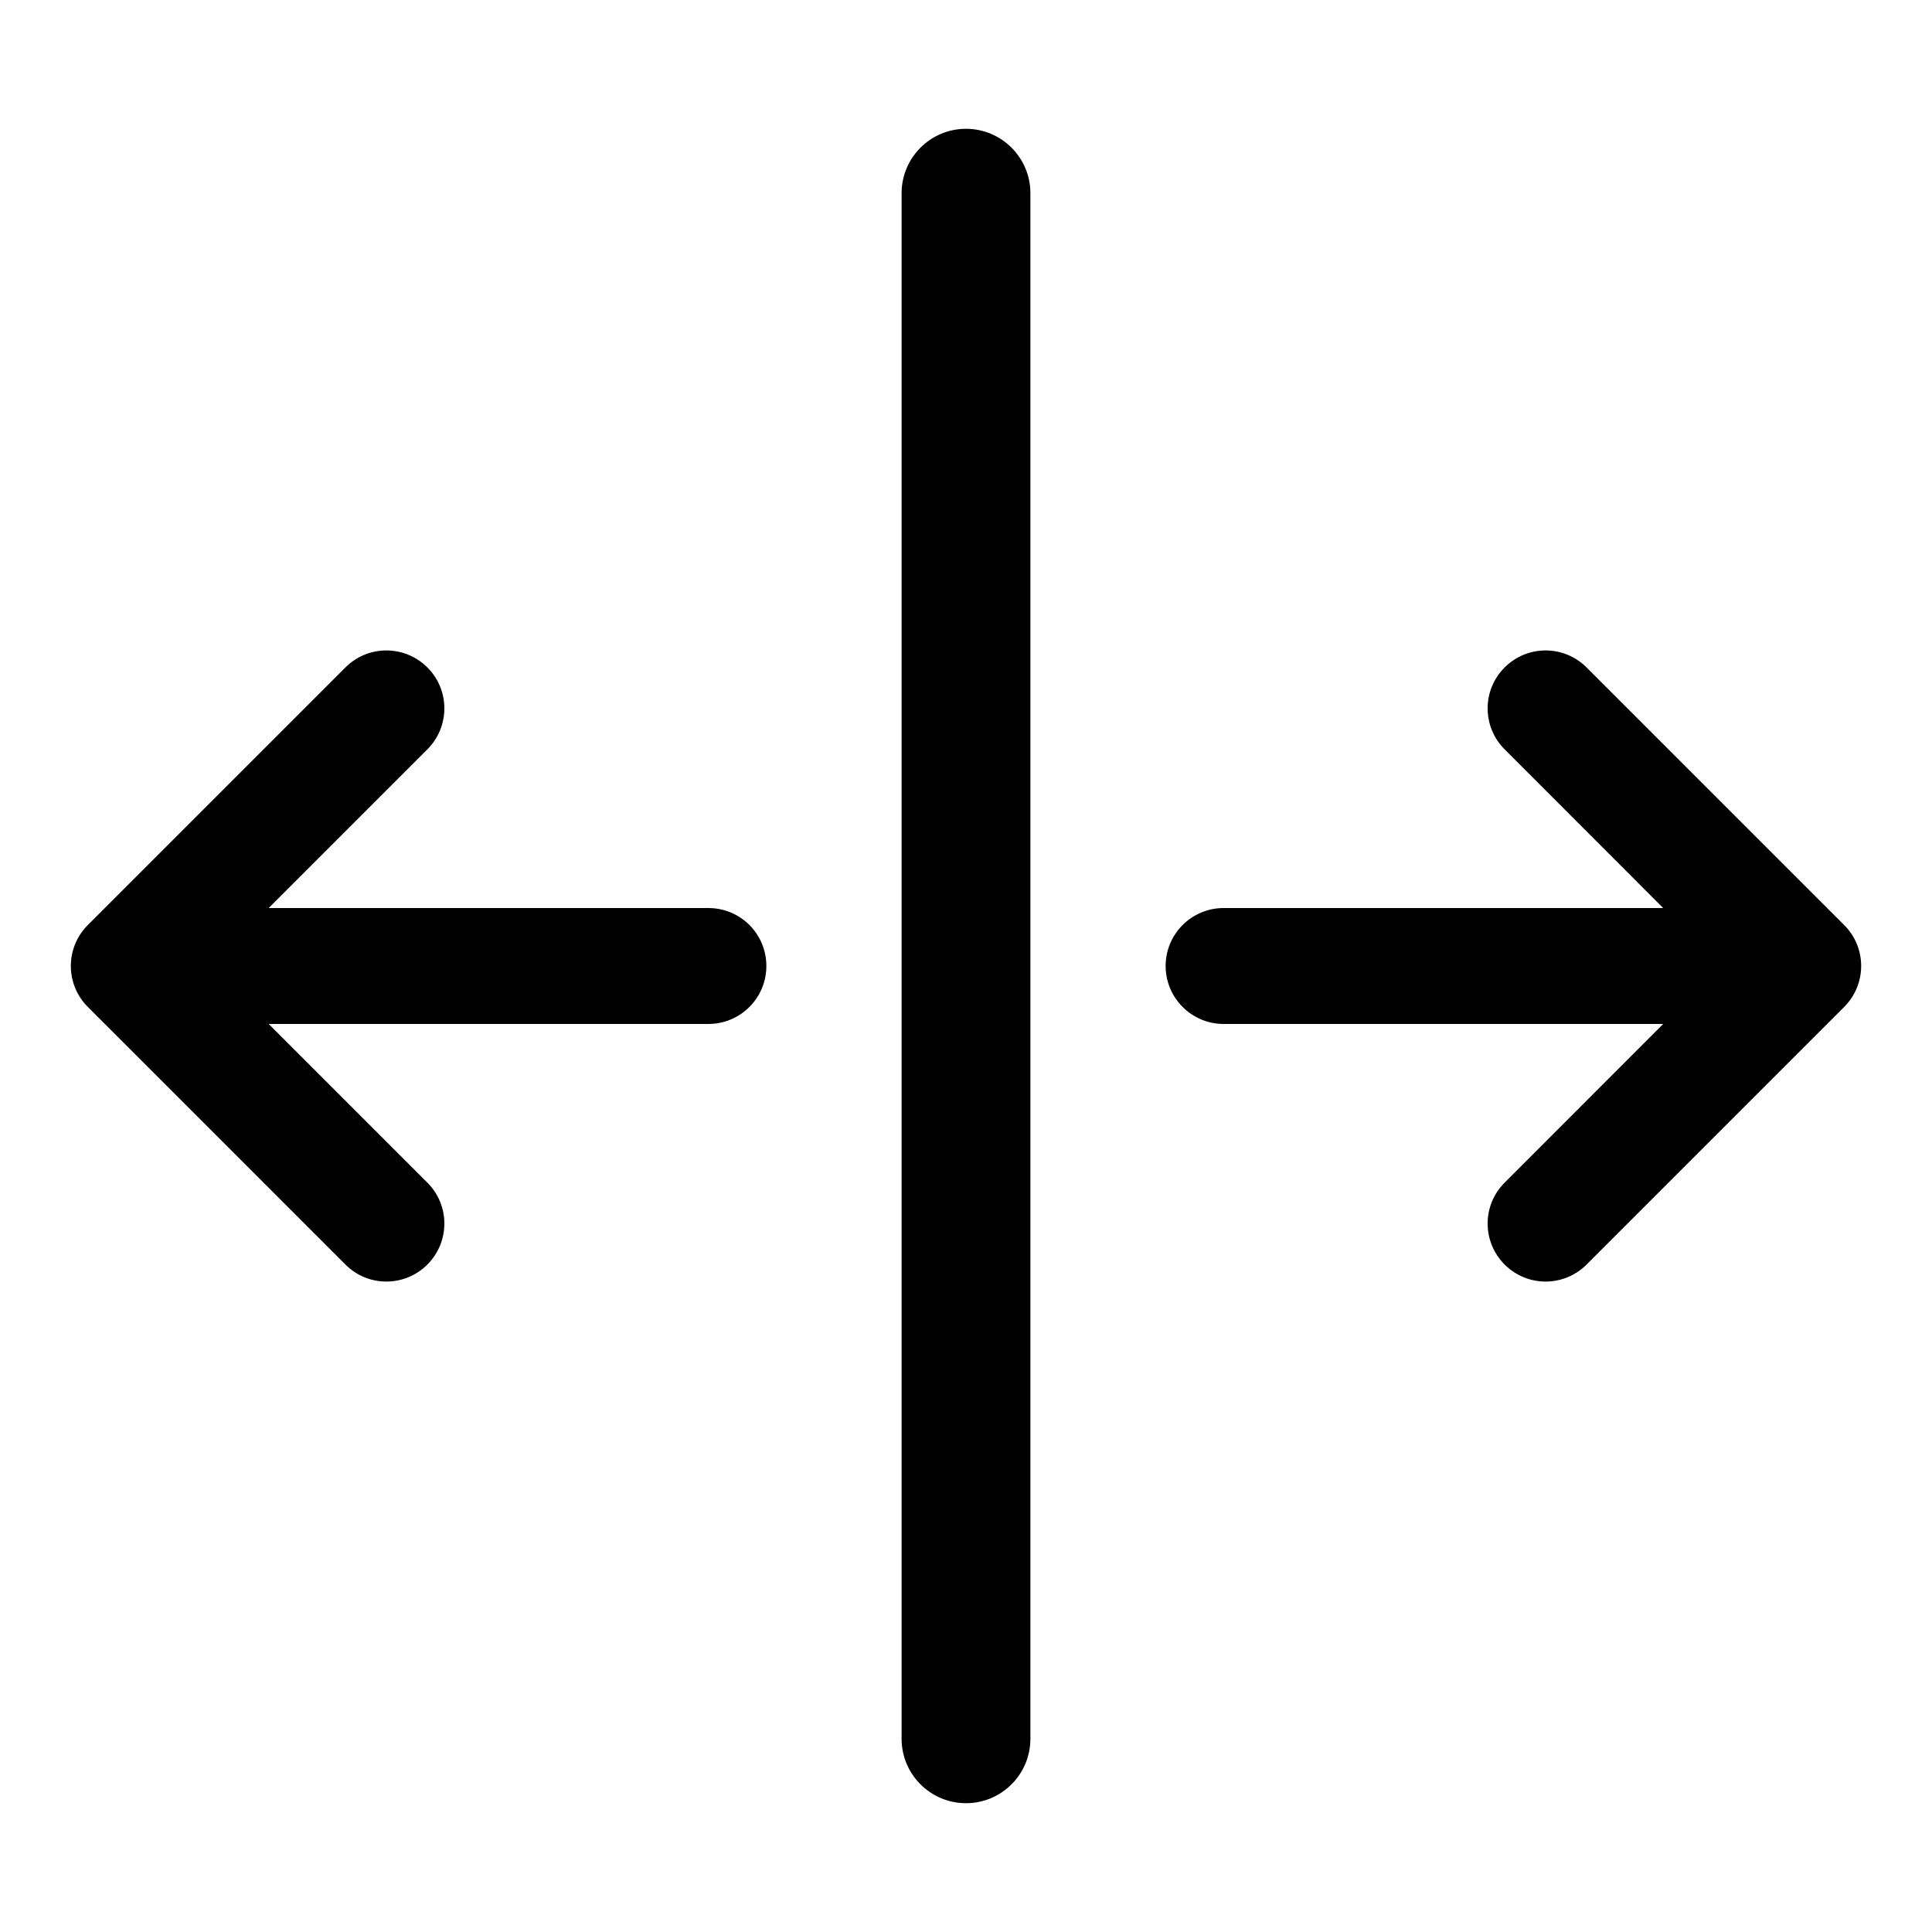 <svg xmlns="http://www.w3.org/2000/svg" width="15" height="15" viewBox="0 0 15 15">
  <defs/>
  <path fill="currentColor" d="M8,1.5 L8,13.5 C8,13.776 7.776,14 7.5,14 C7.224,14 7,13.776 7,13.5 L7,1.5 C7,1.224 7.224,1 7.5,1 C7.776,1 8,1.224 8,1.5 Z M3.318,5.818 L2.086,7.05 L5.5,7.05 C5.749,7.05 5.95,7.251 5.95,7.5 C5.95,7.748 5.749,7.95 5.5,7.95 L2.086,7.95 L3.318,9.182 C3.494,9.357 3.494,9.642 3.318,9.818 C3.142,9.994 2.857,9.994 2.682,9.818 L0.682,7.818 C0.506,7.642 0.506,7.357 0.682,7.182 L2.682,5.182 C2.857,5.006 3.142,5.006 3.318,5.182 C3.494,5.357 3.494,5.642 3.318,5.818 Z M12.318,5.182 L14.318,7.182 C14.494,7.357 14.494,7.642 14.318,7.818 L12.318,9.818 C12.142,9.994 11.858,9.994 11.682,9.818 C11.506,9.642 11.506,9.357 11.682,9.182 L12.913,7.95 L9.5,7.95 C9.252,7.95 9.05,7.748 9.05,7.5 C9.05,7.251 9.252,7.05 9.5,7.05 L12.913,7.05 L11.682,5.818 C11.506,5.642 11.506,5.357 11.682,5.182 C11.858,5.006 12.142,5.006 12.318,5.182 Z"/>
</svg>

